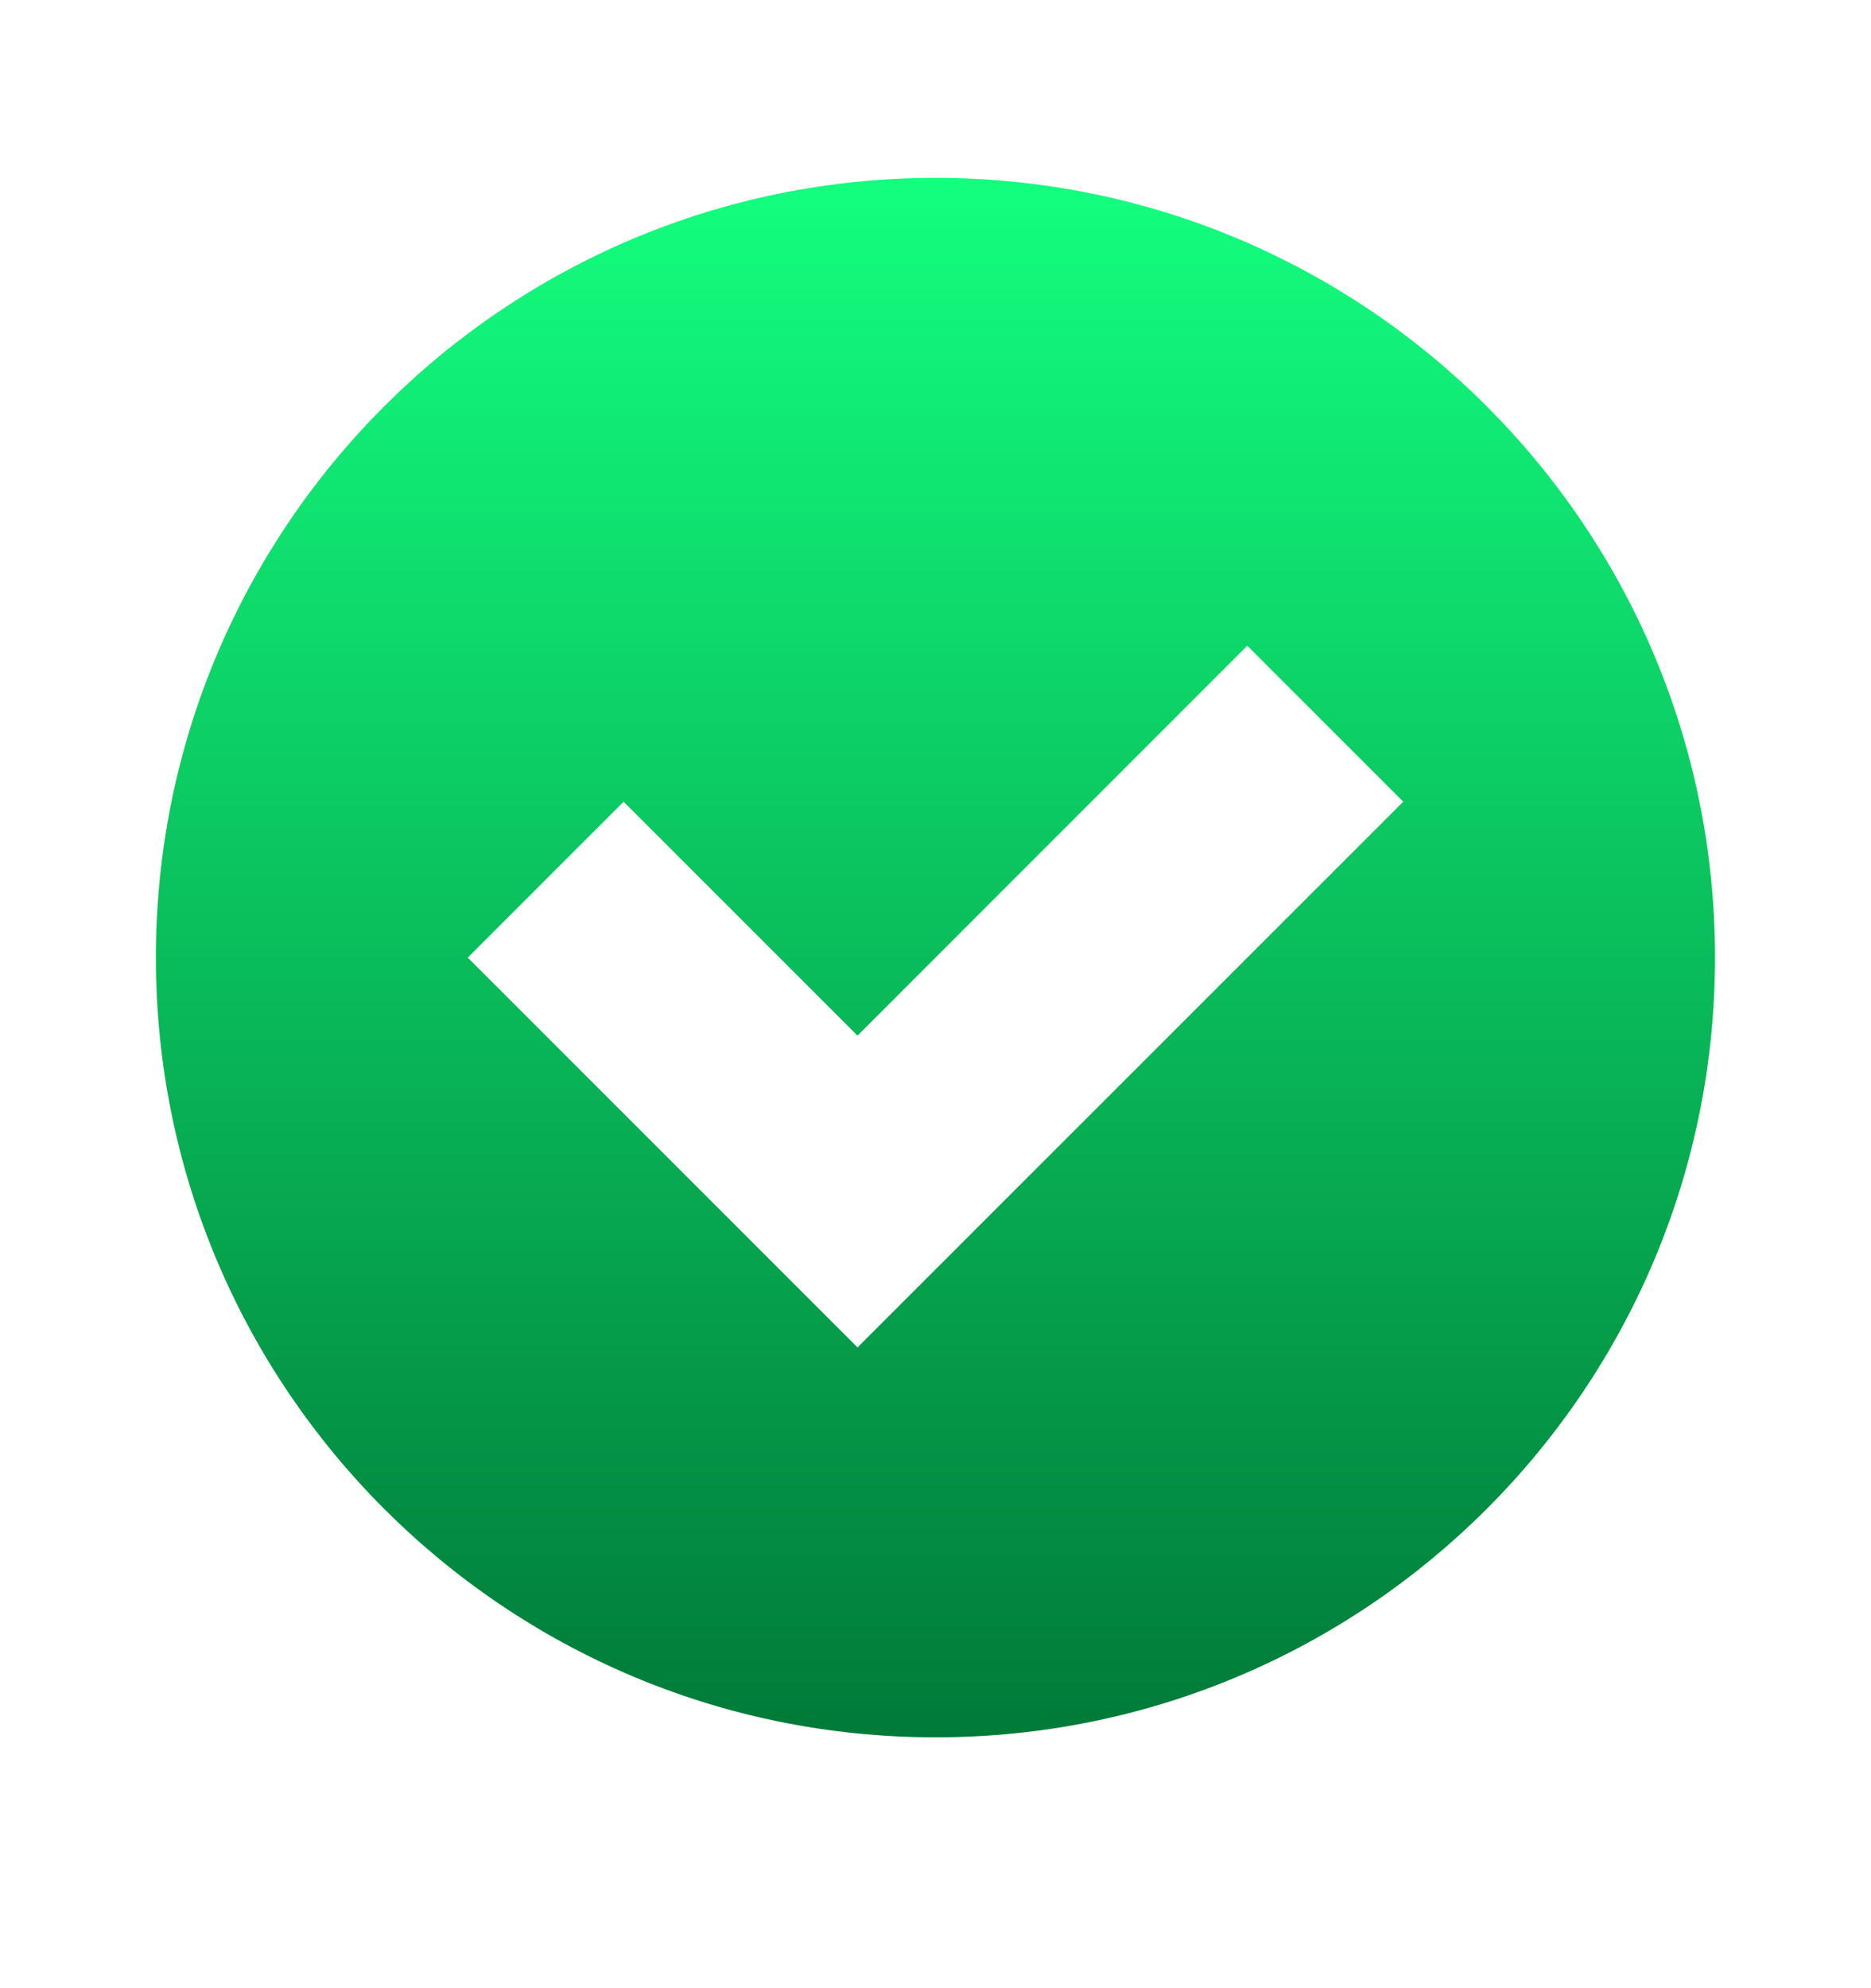 <svg width="16" height="17" viewBox="0 0 16 17" fill="none" xmlns="http://www.w3.org/2000/svg">
<path fill-rule="evenodd" clip-rule="evenodd" d="M1.333 8.188C1.333 11.87 4.318 14.855 8 14.855C11.682 14.855 14.666 11.87 14.666 8.188C14.666 4.506 11.682 1.521 8 1.521C4.318 1.521 1.333 4.506 1.333 8.188ZM4 8.188L5.333 6.855L7.333 8.855L10.666 5.521L12 6.855L7.333 11.521L4 8.188Z" fill="url(#paint0_linear_35_36306)"/>
<defs>
<linearGradient id="paint0_linear_35_36306" x1="8" y1="1.521" x2="8" y2="14.855" gradientUnits="userSpaceOnUse">
<stop stop-color="#13FF7F"/>
<stop offset="1" stop-color="#007A38"/>
</linearGradient>
</defs>
</svg>
